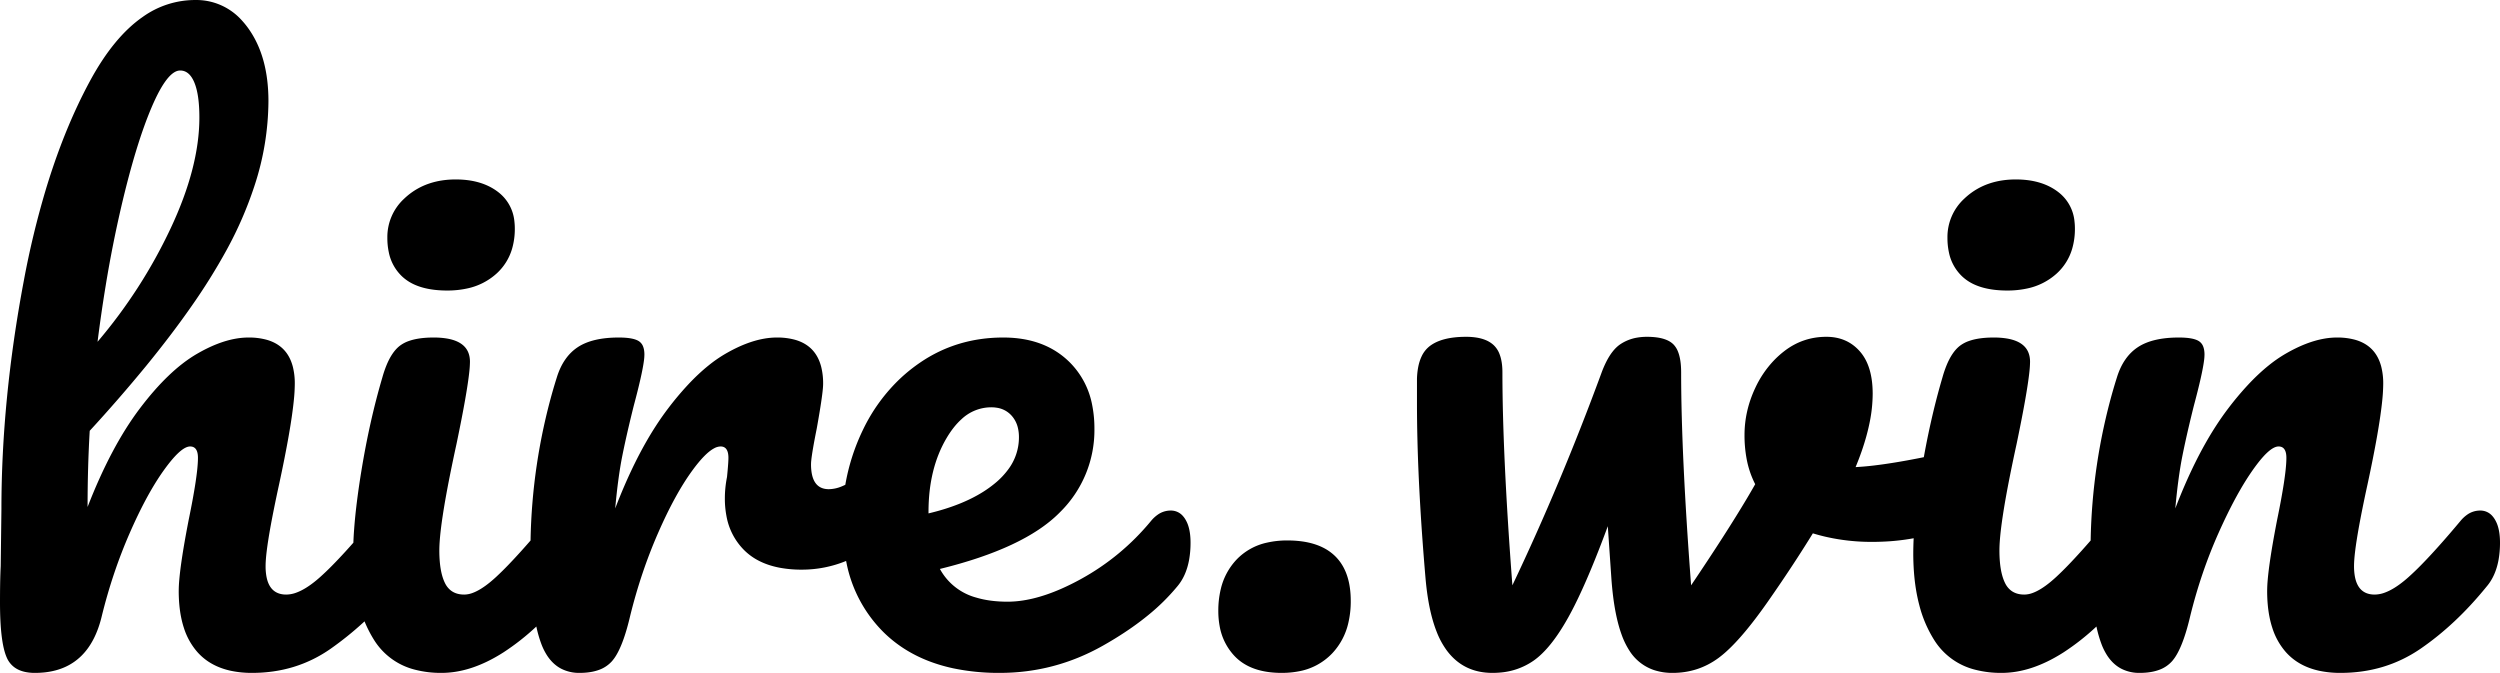 <svg viewBox="0 0 1404.401 378.014" xmlns="http://www.w3.org/2000/svg">
  <g stroke-linecap="round" fill-rule="evenodd" fill="black">
    <!-- hire w/o i dot -->
    <path d="M0.4,318.006,L0.8,286.006,Q0.8,224.406,13.4,157.606,A494.846,494.846,0,0,1,25.618,106.863,Q33.4,80.988,43.561,59.356,A272.22,272.22,0,0,1,50.6,45.406,Q63.939,20.789,80.159,9.52,A50.623,50.623,0,0,1,109.6,0.006,A34.349,34.349,0,0,1,136.055,11.675,A46.47,46.47,0,0,1,139.4,15.806,Q150.8,31.606,150.8,56.806,A154.371,154.371,0,0,1,142.912,104.521,A213.19,213.19,0,0,1,127.2,140.606,A337.115,337.115,0,0,1,107.477,172.169,Q96.395,188.056,82.126,205.516,A850.225,850.225,0,0,1,50.4,242.006,Q49.2,262.806,49.2,284.806,Q62.4,250.806,78.6,229.406,Q94.8,208.006,110.6,198.806,Q122.35,191.965,132.662,190.211,A41.349,41.349,0,0,1,139.6,189.606,A37.429,37.429,0,0,1,149.889,190.895,Q161.427,194.2,164.492,205.978,A38.306,38.306,0,0,1,165.6,215.606,A94.391,94.391,0,0,1,165.084,224.641,Q163.469,241.087,156.8,272.006,A837.026,837.026,0,0,0,153.839,286.102,Q150.032,305.101,149.349,314.402,A49.837,49.837,0,0,0,149.2,318.006,A32.507,32.507,0,0,0,149.66,323.746,Q151.459,333.718,160.284,333.998,A16.266,16.266,0,0,0,160.8,334.006,A16.782,16.782,0,0,0,166.655,332.848,Q171.64,330.988,177.541,326.142,A74.253,74.253,0,0,0,179.8,324.206,A149.492,149.492,0,0,0,186.573,317.729,Q190.099,314.162,194.162,309.71,A466.423,466.423,0,0,0,198.516,304.859,A186.299,186.299,0,0,1,198.944,297.226,Q199.462,290.169,200.477,282.014,A464.684,464.684,0,0,1,203,264.606,Q207.6,236.406,214.8,212.006,A62.804,62.804,0,0,1,217.015,205.439,Q220.088,197.856,224.4,194.406,A18.064,18.064,0,0,1,229.642,191.576,Q235.144,189.606,243.6,189.606,A45.269,45.269,0,0,1,250.791,190.125,Q263.394,192.164,263.972,202.22,A17.17,17.17,0,0,1,264,203.206,A55.325,55.325,0,0,1,263.649,208.722,Q262.39,220.803,256.615,248.575,A1331.801,1331.801,0,0,1,256.4,249.606,A972.361,972.361,0,0,0,252.659,267.497,Q247.83,291.829,246.981,304.386,A72.134,72.134,0,0,0,246.8,309.206,A72.702,72.702,0,0,0,247.082,315.838,Q247.697,322.531,249.654,326.877,A19.902,19.902,0,0,0,250,327.606,A11.723,11.723,0,0,0,253.171,331.63,Q255.443,333.431,258.653,333.867,A15.946,15.946,0,0,0,260.8,334.006,A13.861,13.861,0,0,0,265.652,333.03,Q269.958,331.413,275.228,327.12,A74.913,74.913,0,0,0,278.8,324.006,A170.508,170.508,0,0,0,285.445,317.464,Q288.901,313.889,292.881,309.472,A514.794,514.794,0,0,0,298.045,303.639,A327.777,327.777,0,0,1,310.578,219.35,A307.771,307.771,0,0,1,312.8,212.006,Q316.4,200.406,324.6,195.006,Q332.8,189.606,347.6,189.606,Q355.6,189.606,358.8,191.606,A6.164,6.164,0,0,1,361.285,194.717,Q362,196.559,362,199.206,A28.15,28.15,0,0,1,361.713,202.771,Q360.688,210.505,356,228.006,Q353.25,239.006,351.256,248.116,A446.955,446.955,0,0,0,349.6,256.006,Q347.2,268.006,345.6,285.606,Q356.093,258.261,368.608,239.004,A157.138,157.138,0,0,1,375.2,229.606,A171.835,171.835,0,0,1,386.404,216.221,Q392.299,209.91,398.114,205.242,A75.921,75.921,0,0,1,407.4,198.806,Q419.15,191.965,429.462,190.211,A41.349,41.349,0,0,1,436.4,189.606,A37.429,37.429,0,0,1,446.689,190.895,Q458.227,194.2,461.292,205.978,A38.306,38.306,0,0,1,462.4,215.606,A30.328,30.328,0,0,1,462.273,218.077,Q461.768,224.044,459.248,238.297,A833.379,833.379,0,0,1,458.8,240.806,Q456.27,253.455,455.74,258.604,A22.516,22.516,0,0,0,455.6,260.806,A29.037,29.037,0,0,0,455.981,265.741,Q457.513,274.577,465.196,274.8,A13.858,13.858,0,0,0,465.6,274.806,A19.582,19.582,0,0,0,472.814,273.255,A39.825,39.825,0,0,0,474.864,272.34,A115.747,115.747,0,0,1,484.8,241.406,A97.567,97.567,0,0,1,506.089,212.289,A92.094,92.094,0,0,1,517,203.606,Q537.6,189.606,563.6,189.606,Q586.8,189.606,600.8,203.406,A45.839,45.839,0,0,1,613.566,227.657,A66.722,66.722,0,0,1,614.8,240.806,A64.568,64.568,0,0,1,595.614,287.586,A79.785,79.785,0,0,1,595,288.206,Q575.2,308.006,528,319.606,A33.016,33.016,0,0,0,548.537,335.732,Q556.156,338.006,566,338.006,Q579.658,338.006,596.195,330.752,A137.573,137.573,0,0,0,607,325.406,Q630,312.806,646.8,292.406,A19.056,19.056,0,0,1,650.16,289.276,A12.548,12.548,0,0,1,657.6,286.806,A8.9,8.9,0,0,1,664.598,289.975,A12.659,12.659,0,0,1,665.8,291.606,A17.503,17.503,0,0,1,667.77,296.198,Q668.8,299.884,668.8,304.806,A54.131,54.131,0,0,1,667.982,314.531,Q666.306,323.694,661.2,329.606,A115.983,115.983,0,0,1,644.964,345.605,Q636.707,352.361,626.456,358.658,A214.527,214.527,0,0,1,619.4,362.806,Q592.4,378.006,561.6,378.006,A124.373,124.373,0,0,1,535.503,375.433,Q518.841,371.857,506.278,363.31,A71.211,71.211,0,0,1,496.4,355.206,A75.468,75.468,0,0,1,475.523,316.184,A111.587,111.587,0,0,1,475.307,315.118,A65.321,65.321,0,0,1,450.4,320.006,A66.62,66.62,0,0,1,438.146,318.952,Q431.18,317.646,425.74,314.726,A32.905,32.905,0,0,1,418.2,309.206,A35.928,35.928,0,0,1,408.073,289.771,A52.121,52.121,0,0,1,407.2,280.006,Q407.2,274.006,408.4,268.006,A364.758,364.758,0,0,0,408.731,264.542,Q409.118,260.263,409.186,258.054,A27.832,27.832,0,0,0,409.2,257.206,A13.78,13.78,0,0,0,409.032,254.95,Q408.364,250.947,405.038,250.811,A5.809,5.809,0,0,0,404.8,250.806,A7.846,7.846,0,0,0,401.18,251.837,Q396.082,254.523,389,264.206,Q379.2,277.606,369.6,299.606,Q360,321.606,354,346.006,Q350.615,360.469,346.402,367.711,A23.468,23.468,0,0,1,343.8,371.406,A17.865,17.865,0,0,1,336.064,376.458,Q333.139,377.474,329.546,377.823,A40.806,40.806,0,0,1,325.6,378.006,A22.016,22.016,0,0,1,315.304,375.673,Q310.475,373.166,307.163,367.961,A33.827,33.827,0,0,1,304.2,362.006,A67.235,67.235,0,0,1,301.297,351.951,A133.604,133.604,0,0,1,282.736,366.529,Q264.751,378.006,248,378.006,A57.622,57.622,0,0,1,233.137,376.209,A37.88,37.88,0,0,1,210.2,359.606,A68.458,68.458,0,0,1,204.784,349.055,A238.182,238.182,0,0,1,203.768,349.986,A184.423,184.423,0,0,1,185.8,364.406,Q166.4,378.006,141.6,378.006,A56.118,56.118,0,0,1,129.557,376.796,Q117.869,374.227,110.8,366.206,A38.032,38.032,0,0,1,103.249,352.552,Q101.402,346.832,100.752,339.891,A84.688,84.688,0,0,1,100.4,332.006,A75.381,75.381,0,0,1,100.728,325.549,Q101.657,314.964,105.21,296.132,A751.156,751.156,0,0,1,106,292.006,Q110.911,268.205,111.184,258.32,A40.458,40.458,0,0,0,111.2,257.206,A13.78,13.78,0,0,0,111.032,254.95,Q110.364,250.947,107.038,250.811,A5.809,5.809,0,0,0,106.8,250.806,Q102.277,250.806,94.426,260.943,A109.105,109.105,0,0,0,92,264.206,Q84.838,274.204,77.675,288.989,A294.897,294.897,0,0,0,72.8,299.606,Q63.2,321.606,57.2,346.006,Q50.309,375.022,25.001,377.728,A50.8,50.8,0,0,1,19.6,378.006,A25.634,25.634,0,0,1,13.813,377.402,Q10.231,376.57,7.739,374.596,A13.39,13.39,0,0,1,3.8,369.406,Q0,360.806,0,338.406,Q0,328.606,0.234,321.854,A216.428,216.428,0,0,1,0.4,318.006Z M101.2,39.606,Q94,39.606,85.2,60.206,Q76.4,80.806,68.2,115.806,A682.151,682.151,0,0,0,59.32,160.765,A846.5,846.5,0,0,0,54.8,192.006,Q79.6,162.806,95.8,128.406,Q112,94.006,112,66.006,Q112,53.206,109.2,46.406,A17.16,17.16,0,0,0,107.677,43.471,Q105.12,39.606,101.2,39.606Z M521.6,287.606,L521.6,288.406,Q540.069,284.024,552.414,276.212,A63.156,63.156,0,0,0,558.8,271.606,A43.363,43.363,0,0,0,566.543,263.481,A30.001,30.001,0,0,0,572.4,245.606,A22.316,22.316,0,0,0,571.812,240.341,A15.509,15.509,0,0,0,568.2,233.406,A13.847,13.847,0,0,0,559.806,229.026,A19.774,19.774,0,0,0,556.8,228.806,A24.326,24.326,0,0,0,540.097,235.525,Q535.625,239.556,531.8,246.006,Q521.6,263.206,521.6,287.606Z" />

    <!-- hire i dot -->
    <path d="M226,155.406,A25.194,25.194,0,0,0,233.069,159.982,Q240.399,163.206,251.2,163.206,A51.736,51.736,0,0,0,262.338,162.07,A35.407,35.407,0,0,0,278.8,153.806,A30.22,30.22,0,0,0,287.676,139.689,A39.686,39.686,0,0,0,289.2,128.406,A34.167,34.167,0,0,0,288.975,124.428,A23.431,23.431,0,0,0,280,108.006,Q270.8,100.806,256,100.806,Q239.6,100.806,228.6,110.206,A37.708,37.708,0,0,0,226.948,111.703,A29.252,29.252,0,0,0,217.6,133.606,A38.279,38.279,0,0,0,218.42,141.751,A25.525,25.525,0,0,0,226,155.406Z" />

    <!-- dot -->
    <path d="M720,378.006,Q702.4,378.006,693.4,368.406,A32.654,32.654,0,0,1,685.117,351.534,A46.319,46.319,0,0,1,684.4,343.206,A51.466,51.466,0,0,1,685.819,330.779,A36.03,36.03,0,0,1,694.6,314.406,A33.352,33.352,0,0,1,711.763,304.825,A50.597,50.597,0,0,1,723.2,303.606,Q735.12,303.606,743.095,307.551,A26.873,26.873,0,0,1,749.8,312.206,Q757.749,319.802,758.677,333.793,A57.601,57.601,0,0,1,758.8,337.606,A52.724,52.724,0,0,1,757.368,350.243,A36.702,36.702,0,0,1,748.4,367.006,A34.366,34.366,0,0,1,729.151,377.207,A50.052,50.052,0,0,1,720,378.006Z" />

    <!-- win w/o i dot -->
    <path d="M905.2,324.806,L903.2,295.606,Q892.98,323.3,884.526,340.124,A178.593,178.593,0,0,1,881,346.806,Q871.2,364.406,861.4,371.206,A38.138,38.138,0,0,1,842.837,377.805,A48.087,48.087,0,0,1,838.4,378.006,Q822,378.006,812.6,365.206,A45.969,45.969,0,0,1,807.019,354.797,Q802.853,344.216,801.151,328.424,A176.618,176.618,0,0,1,800.8,324.806,Q797.125,281.931,796.264,247.263,A824.484,824.484,0,0,1,796,226.806,L796,212.806,A41.435,41.435,0,0,1,796.664,206.358,Q797.312,202.943,798.568,200.288,A15.694,15.694,0,0,1,803.2,194.406,Q810,189.206,823.6,189.206,A37.363,37.363,0,0,1,829.23,189.601,Q832.128,190.044,834.443,190.984,A14.965,14.965,0,0,1,839,193.806,A13.432,13.432,0,0,1,842.329,198.791,Q844,202.962,844,209.206,Q844,254.704,849.478,327.204,A3101.247,3101.247,0,0,0,849.6,328.806,Q876.8,271.606,899.6,209.606,A59.541,59.541,0,0,1,902.217,203.473,Q905.744,196.425,910.2,193.406,A24.11,24.11,0,0,1,919.892,189.627,A32.285,32.285,0,0,1,925.2,189.206,A41.622,41.622,0,0,1,930.33,189.499,Q935.829,190.184,938.917,192.477,A10.052,10.052,0,0,1,940.2,193.606,A12.114,12.114,0,0,1,942.591,197.435,Q944.4,201.856,944.4,209.206,Q944.4,255.206,950,328.806,Q969.781,299.464,981.41,279.904,A429.545,429.545,0,0,0,986,272.006,A51.996,51.996,0,0,1,981.148,257.564,A71.749,71.749,0,0,1,980,244.406,Q980,230.806,986,218.006,A57.522,57.522,0,0,1,996.189,202.824,A52.573,52.573,0,0,1,1002.4,197.206,Q1012.8,189.206,1026,189.206,Q1037.6,189.206,1044.8,197.406,Q1052,205.606,1052,221.206,A82.077,82.077,0,0,1,1050.291,237.319,Q1048.755,244.981,1045.837,253.39,A165.556,165.556,0,0,1,1042.4,262.406,A161.547,161.547,0,0,0,1052.877,261.477,Q1063.703,260.191,1078.021,257.371,A544.477,544.477,0,0,0,1080.726,256.83,A460.563,460.563,0,0,1,1086.166,230.841,A386.891,386.891,0,0,1,1091.2,212.006,A62.804,62.804,0,0,1,1093.415,205.439,Q1096.488,197.856,1100.8,194.406,A18.064,18.064,0,0,1,1106.042,191.576,Q1111.544,189.606,1120,189.606,A45.269,45.269,0,0,1,1127.191,190.125,Q1139.794,192.164,1140.372,202.22,A17.17,17.17,0,0,1,1140.4,203.206,A55.325,55.325,0,0,1,1140.049,208.722,Q1138.79,220.803,1133.015,248.575,A1331.801,1331.801,0,0,1,1132.8,249.606,A972.361,972.361,0,0,0,1129.059,267.497,Q1124.23,291.829,1123.381,304.386,A72.134,72.134,0,0,0,1123.2,309.206,A72.702,72.702,0,0,0,1123.482,315.838,Q1124.097,322.531,1126.054,326.877,A19.902,19.902,0,0,0,1126.4,327.606,A11.723,11.723,0,0,0,1129.571,331.63,Q1131.843,333.431,1135.053,333.867,A15.946,15.946,0,0,0,1137.2,334.006,A13.861,13.861,0,0,0,1142.052,333.03,Q1146.358,331.413,1151.628,327.12,A74.913,74.913,0,0,0,1155.2,324.006,A170.508,170.508,0,0,0,1161.845,317.464,Q1165.301,313.889,1169.281,309.472,A514.794,514.794,0,0,0,1174.445,303.639,A327.777,327.777,0,0,1,1186.978,219.35,A307.771,307.771,0,0,1,1189.2,212.006,Q1192.8,200.406,1201,195.006,Q1209.2,189.606,1224,189.606,Q1232,189.606,1235.2,191.606,A6.164,6.164,0,0,1,1237.685,194.717,Q1238.4,196.559,1238.4,199.206,A28.15,28.15,0,0,1,1238.113,202.771,Q1237.088,210.505,1232.4,228.006,Q1229.65,239.006,1227.656,248.116,A446.955,446.955,0,0,0,1226,256.006,Q1223.6,268.006,1222,285.606,Q1232.493,258.261,1245.008,239.004,A157.138,157.138,0,0,1,1251.6,229.606,A171.835,171.835,0,0,1,1262.804,216.221,Q1268.699,209.91,1274.514,205.242,A75.921,75.921,0,0,1,1283.8,198.806,Q1295.55,191.965,1305.862,190.211,A41.349,41.349,0,0,1,1312.8,189.606,A37.429,37.429,0,0,1,1323.089,190.895,Q1334.627,194.2,1337.692,205.978,A38.306,38.306,0,0,1,1338.8,215.606,A94.391,94.391,0,0,1,1338.284,224.641,Q1336.669,241.087,1330,272.006,A837.026,837.026,0,0,0,1327.039,286.102,Q1323.232,305.101,1322.549,314.402,A49.837,49.837,0,0,0,1322.4,318.006,A32.507,32.507,0,0,0,1322.86,323.746,Q1324.659,333.718,1333.484,333.998,A16.266,16.266,0,0,0,1334,334.006,A16.782,16.782,0,0,0,1339.855,332.848,Q1344.84,330.988,1350.741,326.142,A74.253,74.253,0,0,0,1353,324.206,A149.492,149.492,0,0,0,1359.773,317.729,Q1369.175,308.219,1382.4,292.406,A19.056,19.056,0,0,1,1385.76,289.276,A12.548,12.548,0,0,1,1393.2,286.806,A8.9,8.9,0,0,1,1400.198,289.975,A12.659,12.659,0,0,1,1401.4,291.606,A17.503,17.503,0,0,1,1403.37,296.198,Q1404.4,299.884,1404.4,304.806,A54.131,54.131,0,0,1,1403.582,314.531,Q1401.906,323.694,1396.8,329.606,Q1379.6,350.806,1359.8,364.406,Q1340,378.006,1314.8,378.006,A56.118,56.118,0,0,1,1302.757,376.796,Q1291.069,374.227,1284,366.206,A38.032,38.032,0,0,1,1276.449,352.552,Q1274.602,346.832,1273.952,339.891,A84.688,84.688,0,0,1,1273.6,332.006,A75.381,75.381,0,0,1,1273.928,325.549,Q1274.857,314.964,1278.41,296.132,A751.156,751.156,0,0,1,1279.2,292.006,Q1284.111,268.205,1284.384,258.32,A40.458,40.458,0,0,0,1284.4,257.206,A13.78,13.78,0,0,0,1284.232,254.95,Q1283.564,250.947,1280.238,250.811,A5.809,5.809,0,0,0,1280,250.806,Q1275.477,250.806,1267.777,260.943,A106.797,106.797,0,0,0,1265.4,264.206,A148.087,148.087,0,0,0,1258.294,275.466,Q1254.75,281.635,1251.151,288.989,A325.19,325.19,0,0,0,1246.2,299.606,Q1236.4,321.606,1230.4,346.006,Q1227.015,360.469,1222.802,367.711,A23.468,23.468,0,0,1,1220.2,371.406,A17.865,17.865,0,0,1,1212.464,376.458,Q1209.539,377.474,1205.946,377.823,A40.806,40.806,0,0,1,1202,378.006,A22.016,22.016,0,0,1,1191.704,375.673,Q1186.875,373.166,1183.563,367.961,A33.827,33.827,0,0,1,1180.6,362.006,A67.235,67.235,0,0,1,1177.697,351.951,A133.604,133.604,0,0,1,1159.136,366.529,Q1141.151,378.006,1124.4,378.006,A57.622,57.622,0,0,1,1109.537,376.209,A37.88,37.88,0,0,1,1086.6,359.606,A68.458,68.458,0,0,1,1078.229,340.094,Q1075.885,331.275,1075.143,320.827,A141.598,141.598,0,0,1,1074.8,310.806,A186.299,186.299,0,0,1,1075.021,302.368,A123.86,123.86,0,0,1,1056.763,304.312,A141.196,141.196,0,0,1,1051.6,304.406,A115.086,115.086,0,0,1,1025.321,301.477,A104.193,104.193,0,0,1,1018.4,299.606,A771.282,771.282,0,0,1,1000.485,327.251,A895.24,895.24,0,0,1,992.8,338.406,Q979.73,357.031,969.729,366.047,A57.055,57.055,0,0,1,965.4,369.606,Q954,378.006,939.6,378.006,A32.641,32.641,0,0,1,929.107,376.405,A26.206,26.206,0,0,1,915.4,365.606,A43.597,43.597,0,0,1,910.905,356.362,Q907.542,347.053,905.96,333.149,A195.161,195.161,0,0,1,905.2,324.806Z" />

    <!-- win i dot -->
    <path d="M1102.4,155.406,A25.194,25.194,0,0,0,1109.469,159.982,Q1116.799,163.206,1127.6,163.206,A51.736,51.736,0,0,0,1138.738,162.07,A35.407,35.407,0,0,0,1155.2,153.806,A30.22,30.22,0,0,0,1164.076,139.689,A39.686,39.686,0,0,0,1165.6,128.406,A34.167,34.167,0,0,0,1165.375,124.428,A23.431,23.431,0,0,0,1156.4,108.006,Q1147.2,100.806,1132.4,100.806,Q1116,100.806,1105,110.206,A37.708,37.708,0,0,0,1103.348,111.703,A29.252,29.252,0,0,0,1094,133.606,A38.279,38.279,0,0,0,1094.82,141.751,A25.525,25.525,0,0,0,1102.4,155.406Z" />
  </g>
</svg>
